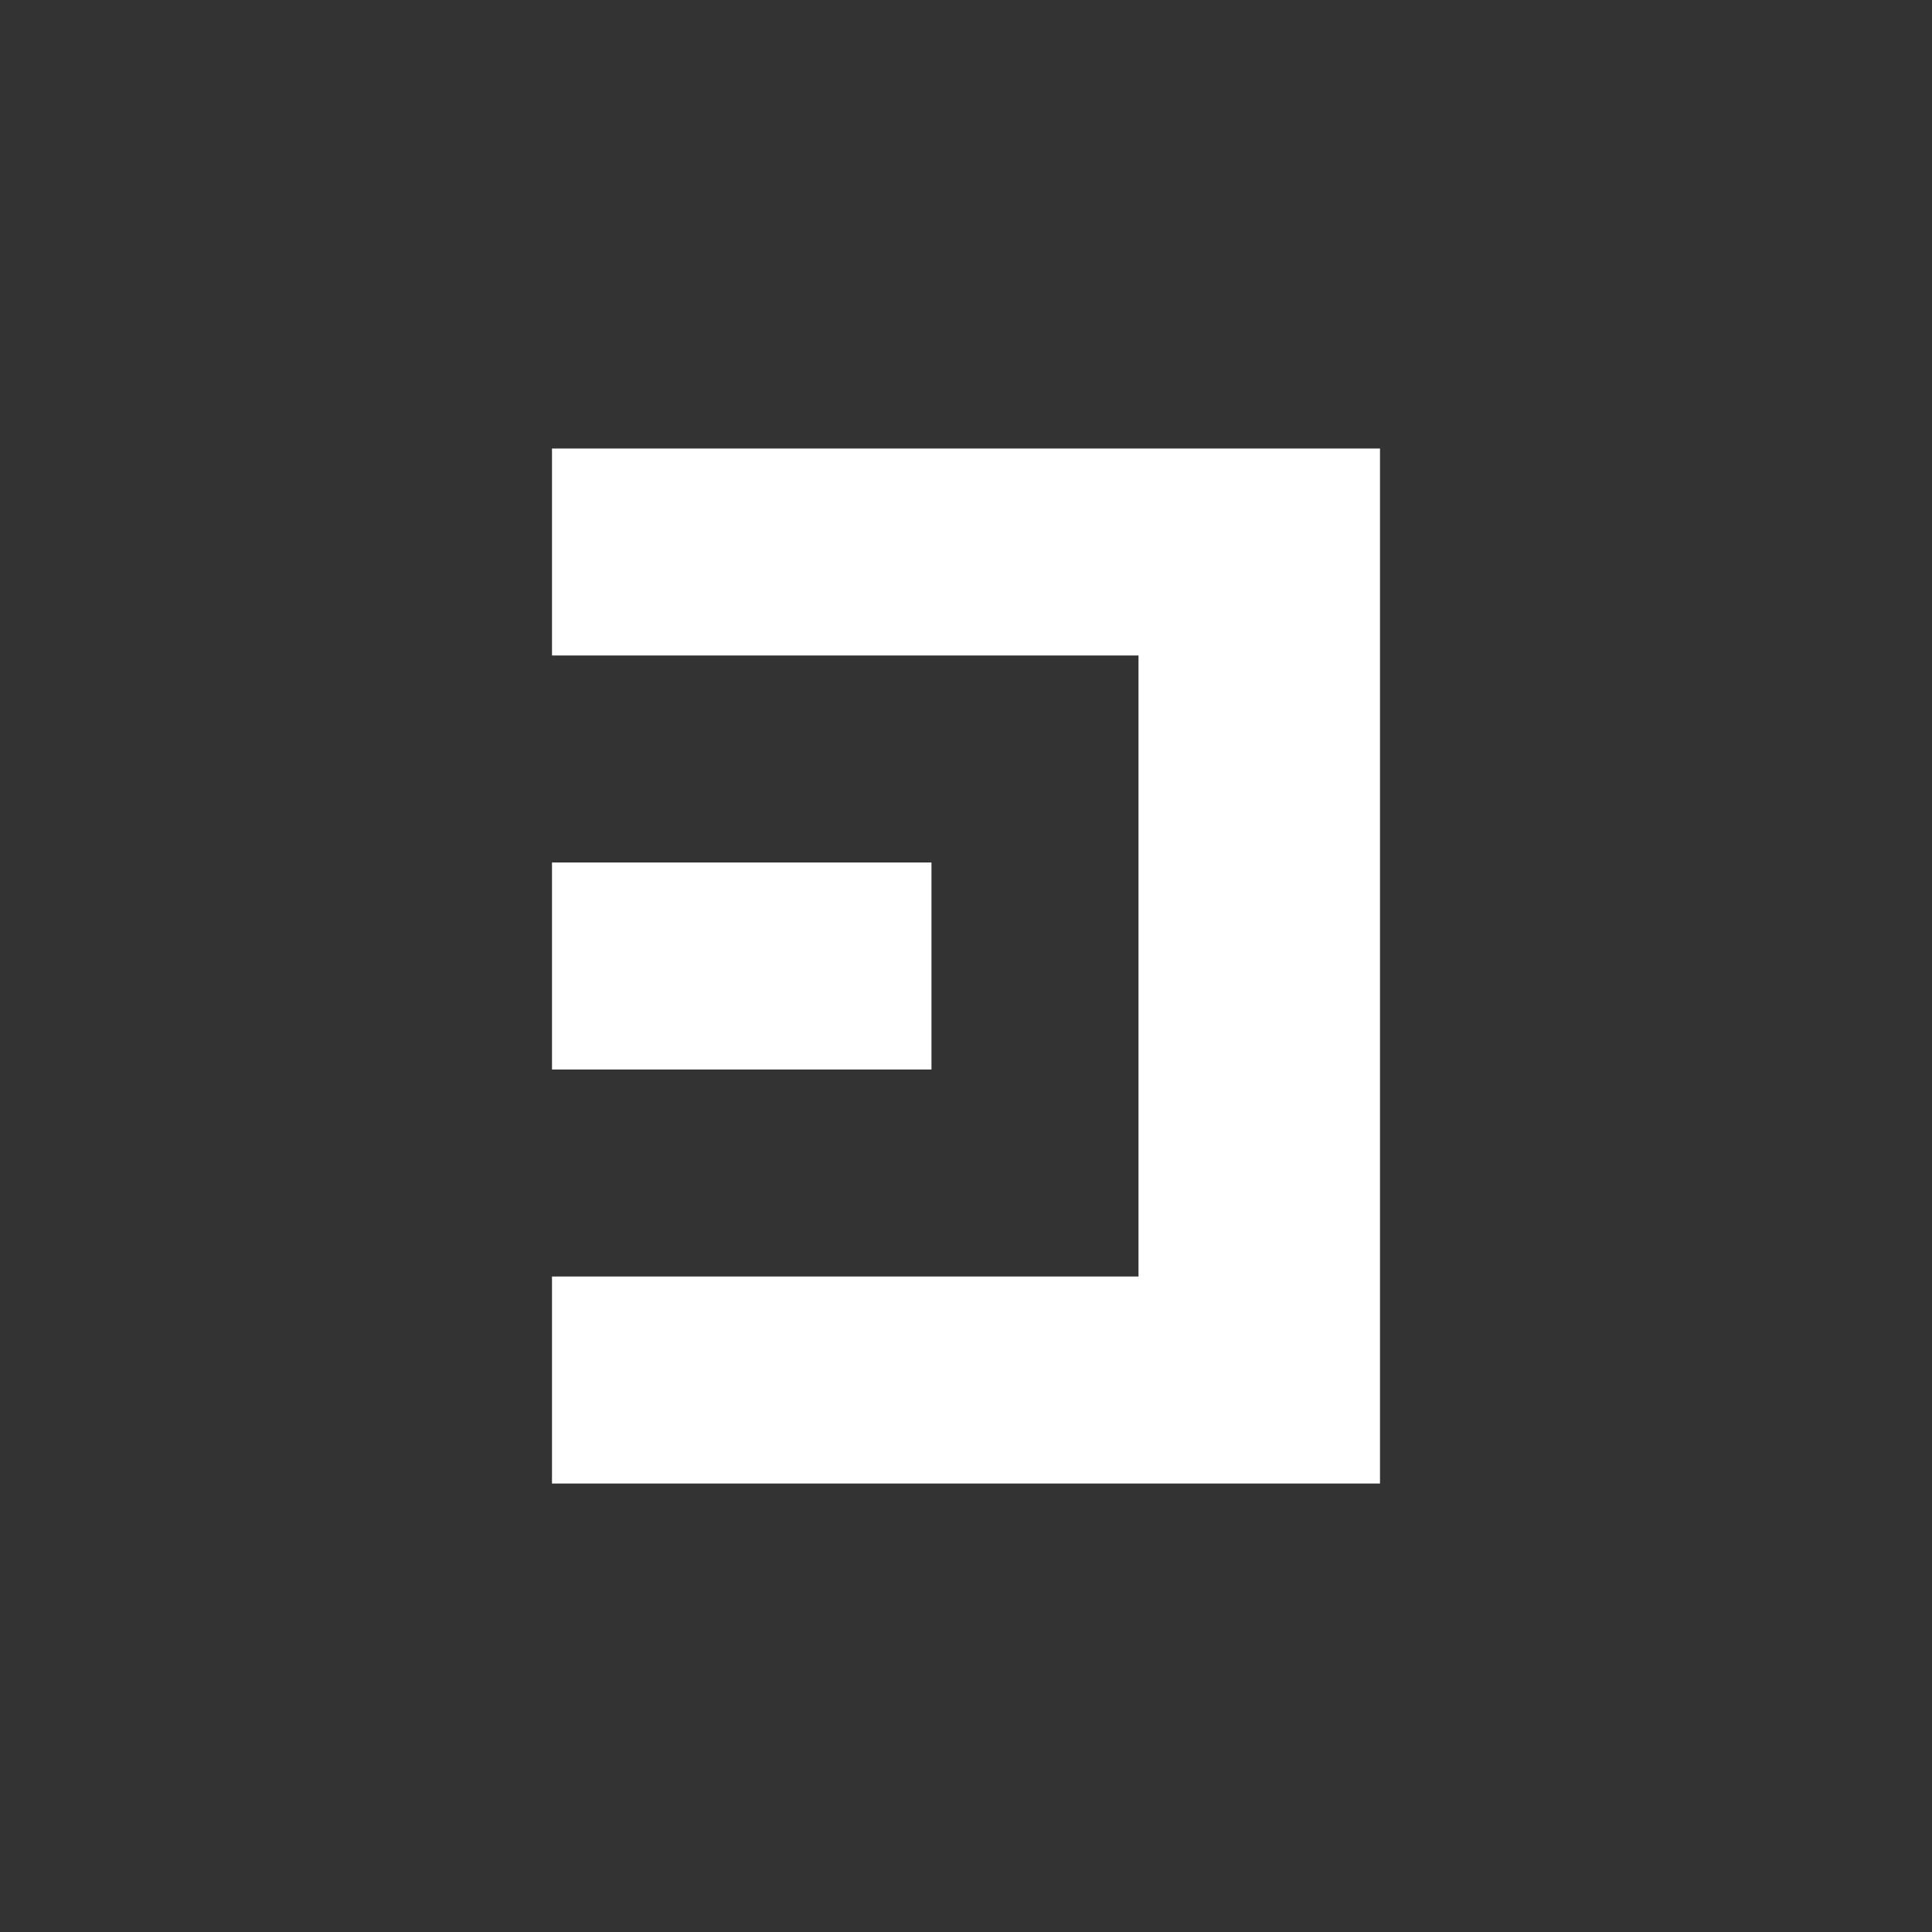 <svg xmlns="http://www.w3.org/2000/svg" width="24" height="24" fill="none" viewBox="0 0 24 24"><rect x="0" y="0" width="24" height="24" fill="#333333" stroke="none"/><path fill="#fff" d="M17.143 5.572H6.857v2.571h7.286v7.714H6.857v2.572h10.286zm-5.572 5.142H6.857v2.572h4.714z"/></svg>